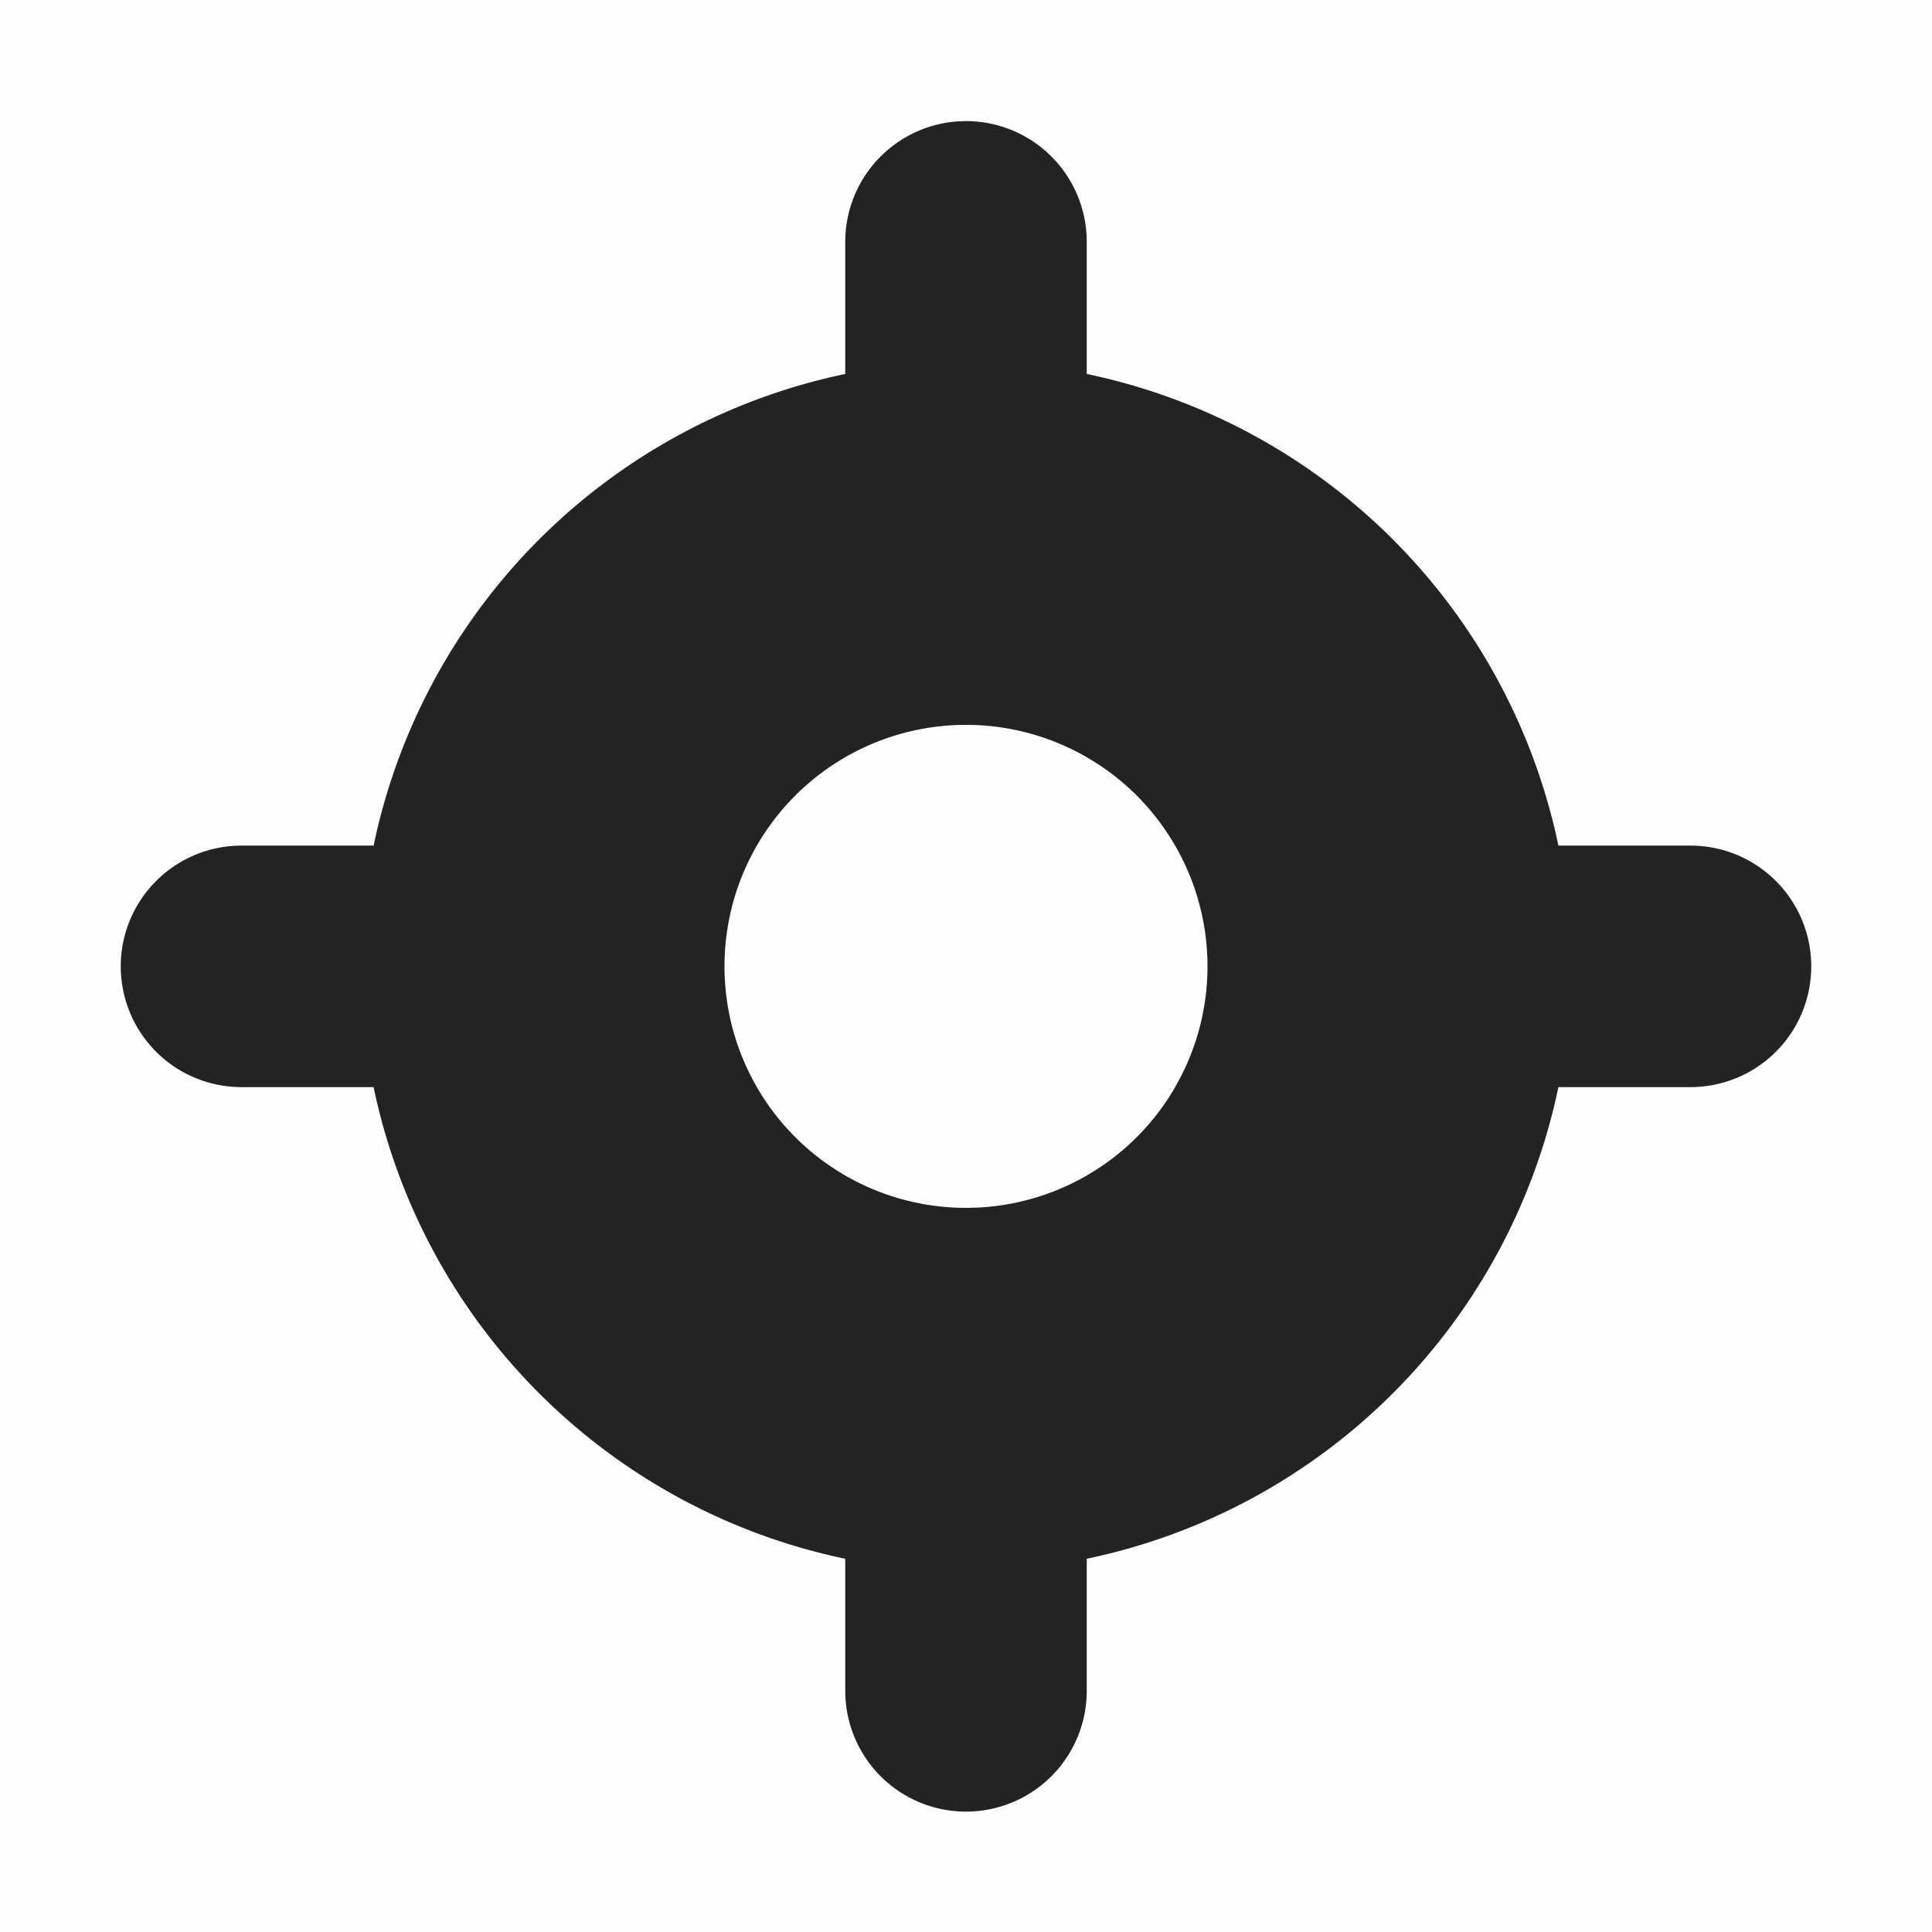 <svg height='16' style='enable-background:new' width='16' xmlns='http://www.w3.org/2000/svg'>
    <defs>
        <filter height='1' id='a' style='color-interpolation-filters:sRGB' width='1' x='0' y='0'>
            <feBlend in2='BackgroundImage' mode='darken'/>
        </filter>
    </defs>
    <g style='display:inline'>
        <g style='display:inline;enable-background:new'>
            <path d='M401 22.997h16v16h-16z' style='color:#bebebe;display:inline;overflow:visible;visibility:visible;opacity:1;fill:gray;fill-opacity:.01;stroke:none;stroke-width:3;marker:none;enable-background:accumulate' transform='translate(-401 -22.997)'/>
            <path d='M612 229a1 1 0 0 0-1 1v1.094a5.043 5.043 0 0 0-3.906 3.906H606a1 1 0 0 0-1 1 1 1 0 0 0 1 1h1.094a5.043 5.043 0 0 0 3.906 3.906V242a1 1 0 0 0 1 1 1 1 0 0 0 1-1v-1.094a5.043 5.043 0 0 0 3.906-3.906H618a1 1 0 0 0 1-1 1 1 0 0 0-1-1h-1.094a5.043 5.043 0 0 0-3.906-3.906V230a1 1 0 0 0-1-1zm0 5a2 2 0 1 1 0 4 2 2 0 0 1 0-4z' style='opacity:1;fill:#232323;fill-opacity:1;stroke:none' transform='translate(-604 -227.997)'/>
        </g>
    </g>
</svg>
